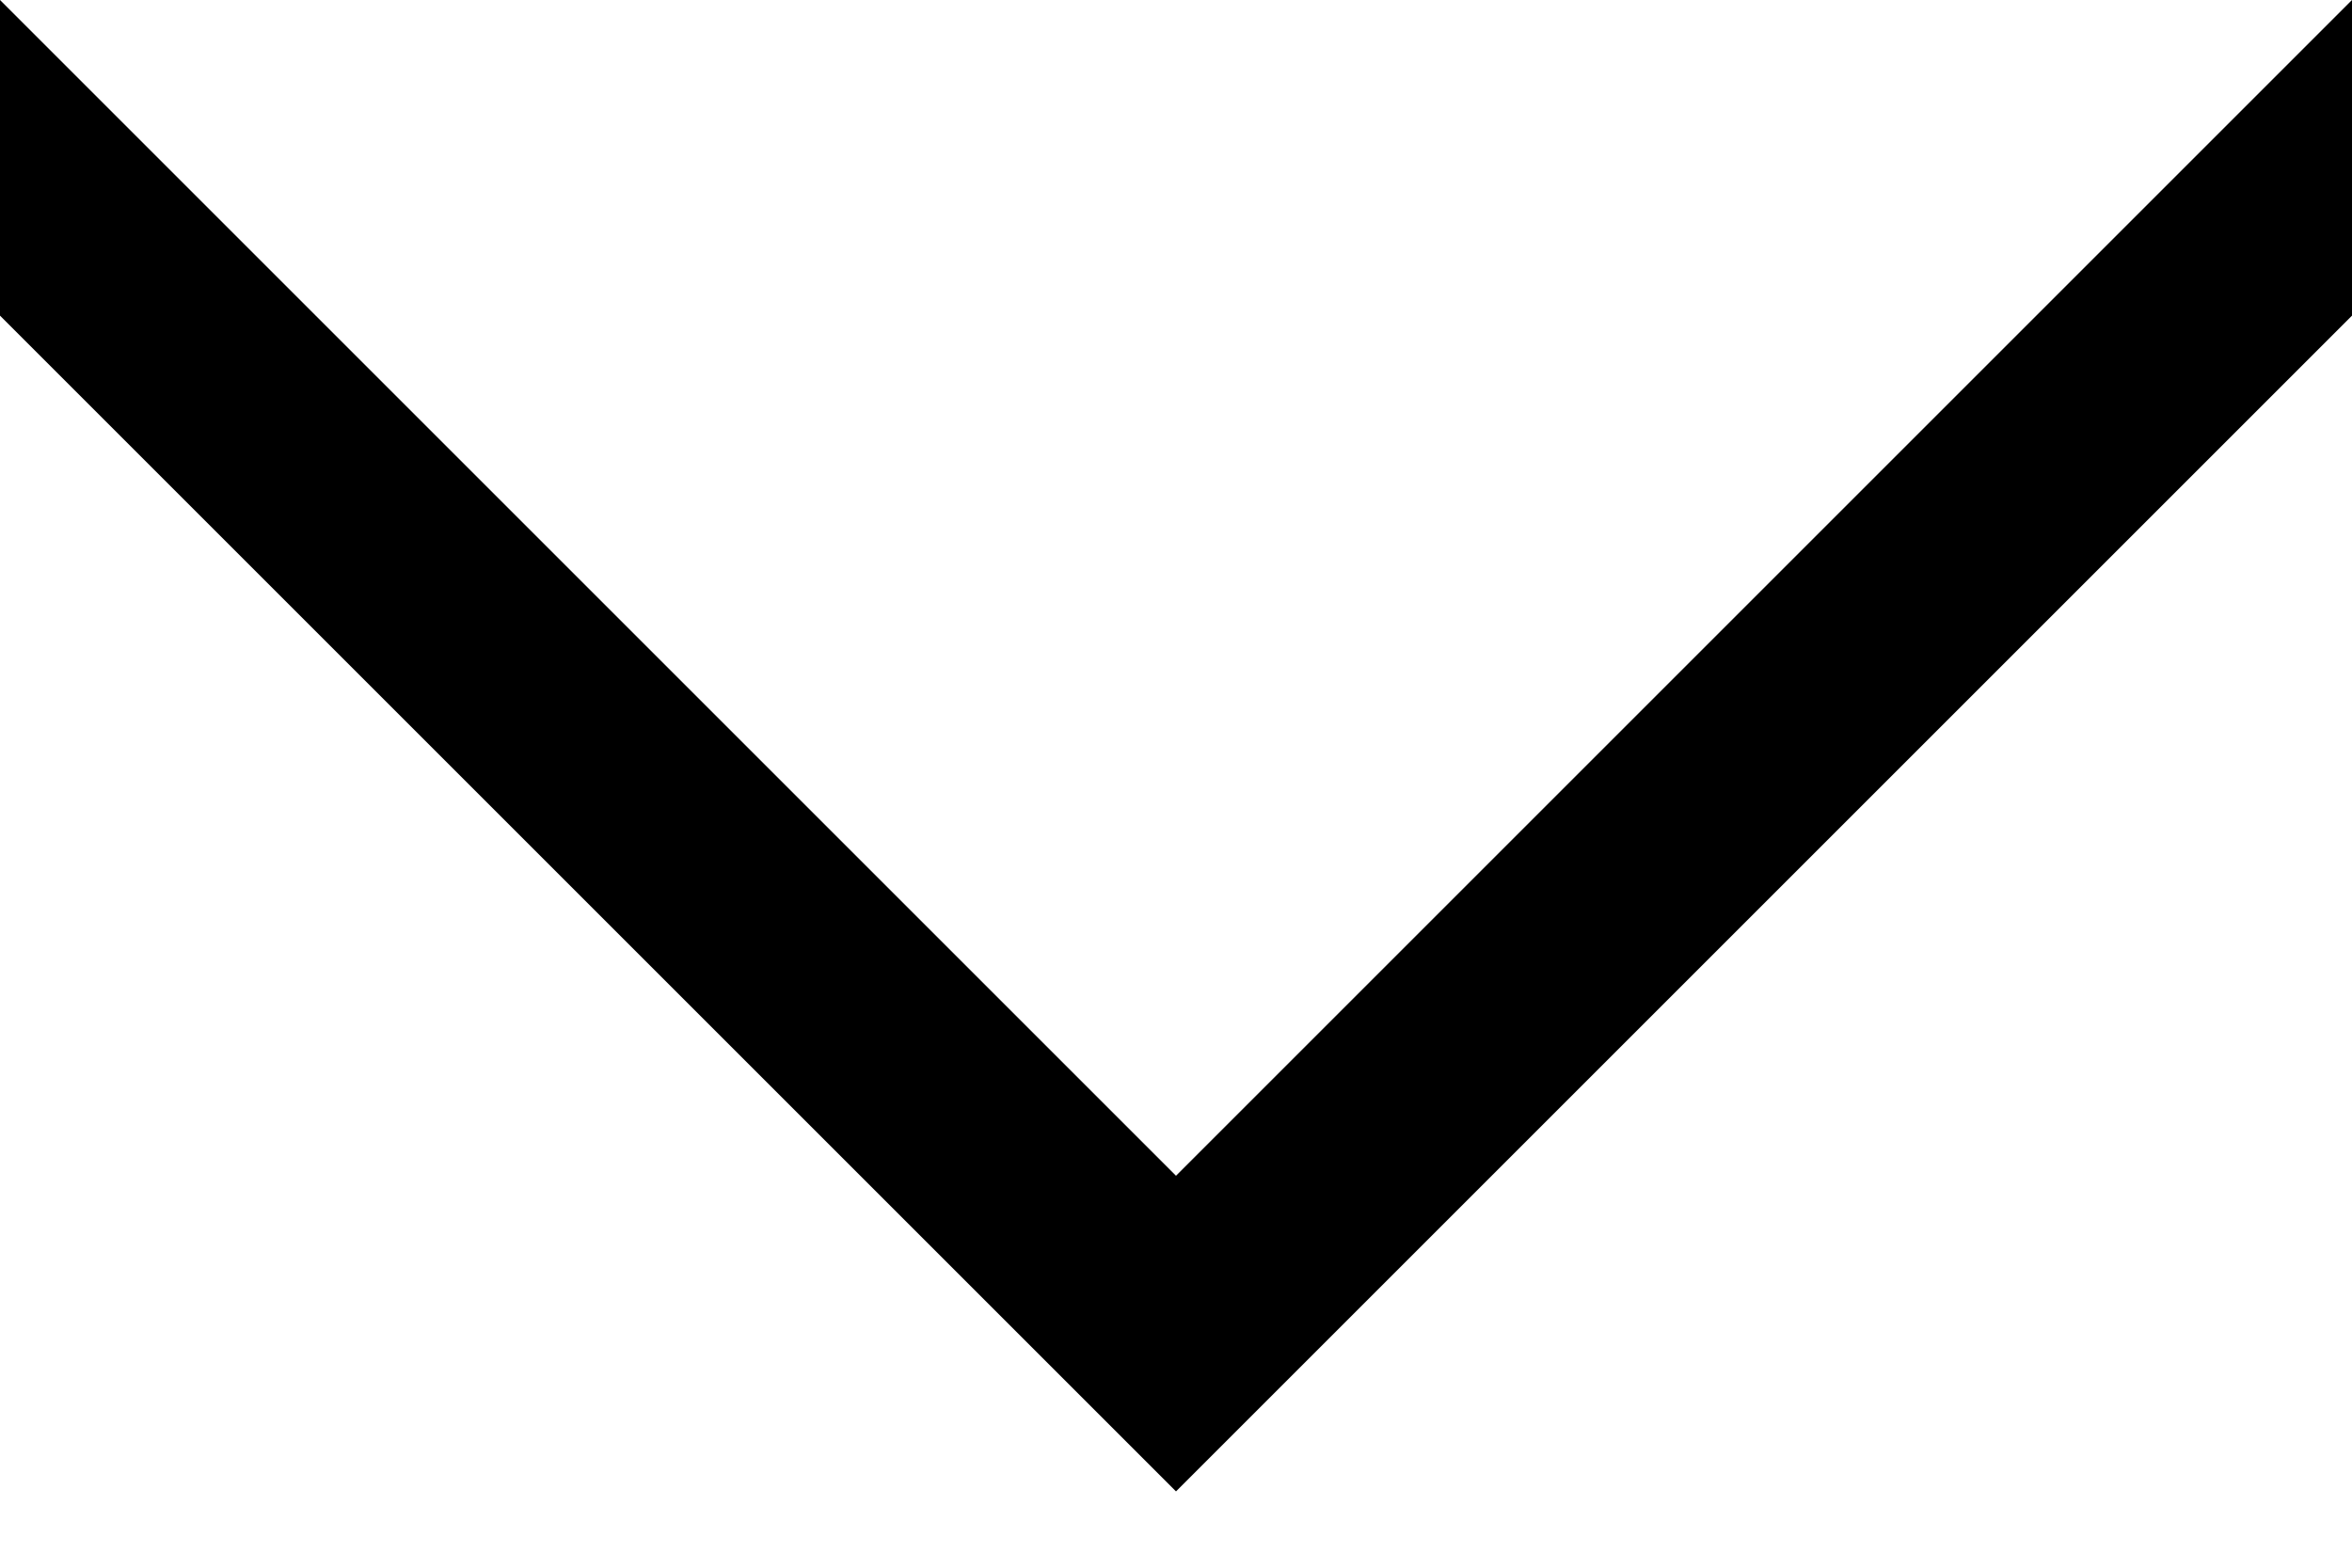 <svg xmlns="http://www.w3.org/2000/svg" xmlns:xlink="http://www.w3.org/1999/xlink" width="9" height="6" x="0" y="0" version="1.1" viewBox="0 0 9 6"><polygon points="4.5 4.5 0 0 0 1.208 4.5 5.708 9 1.208 9 0" opacity="1"/></svg>